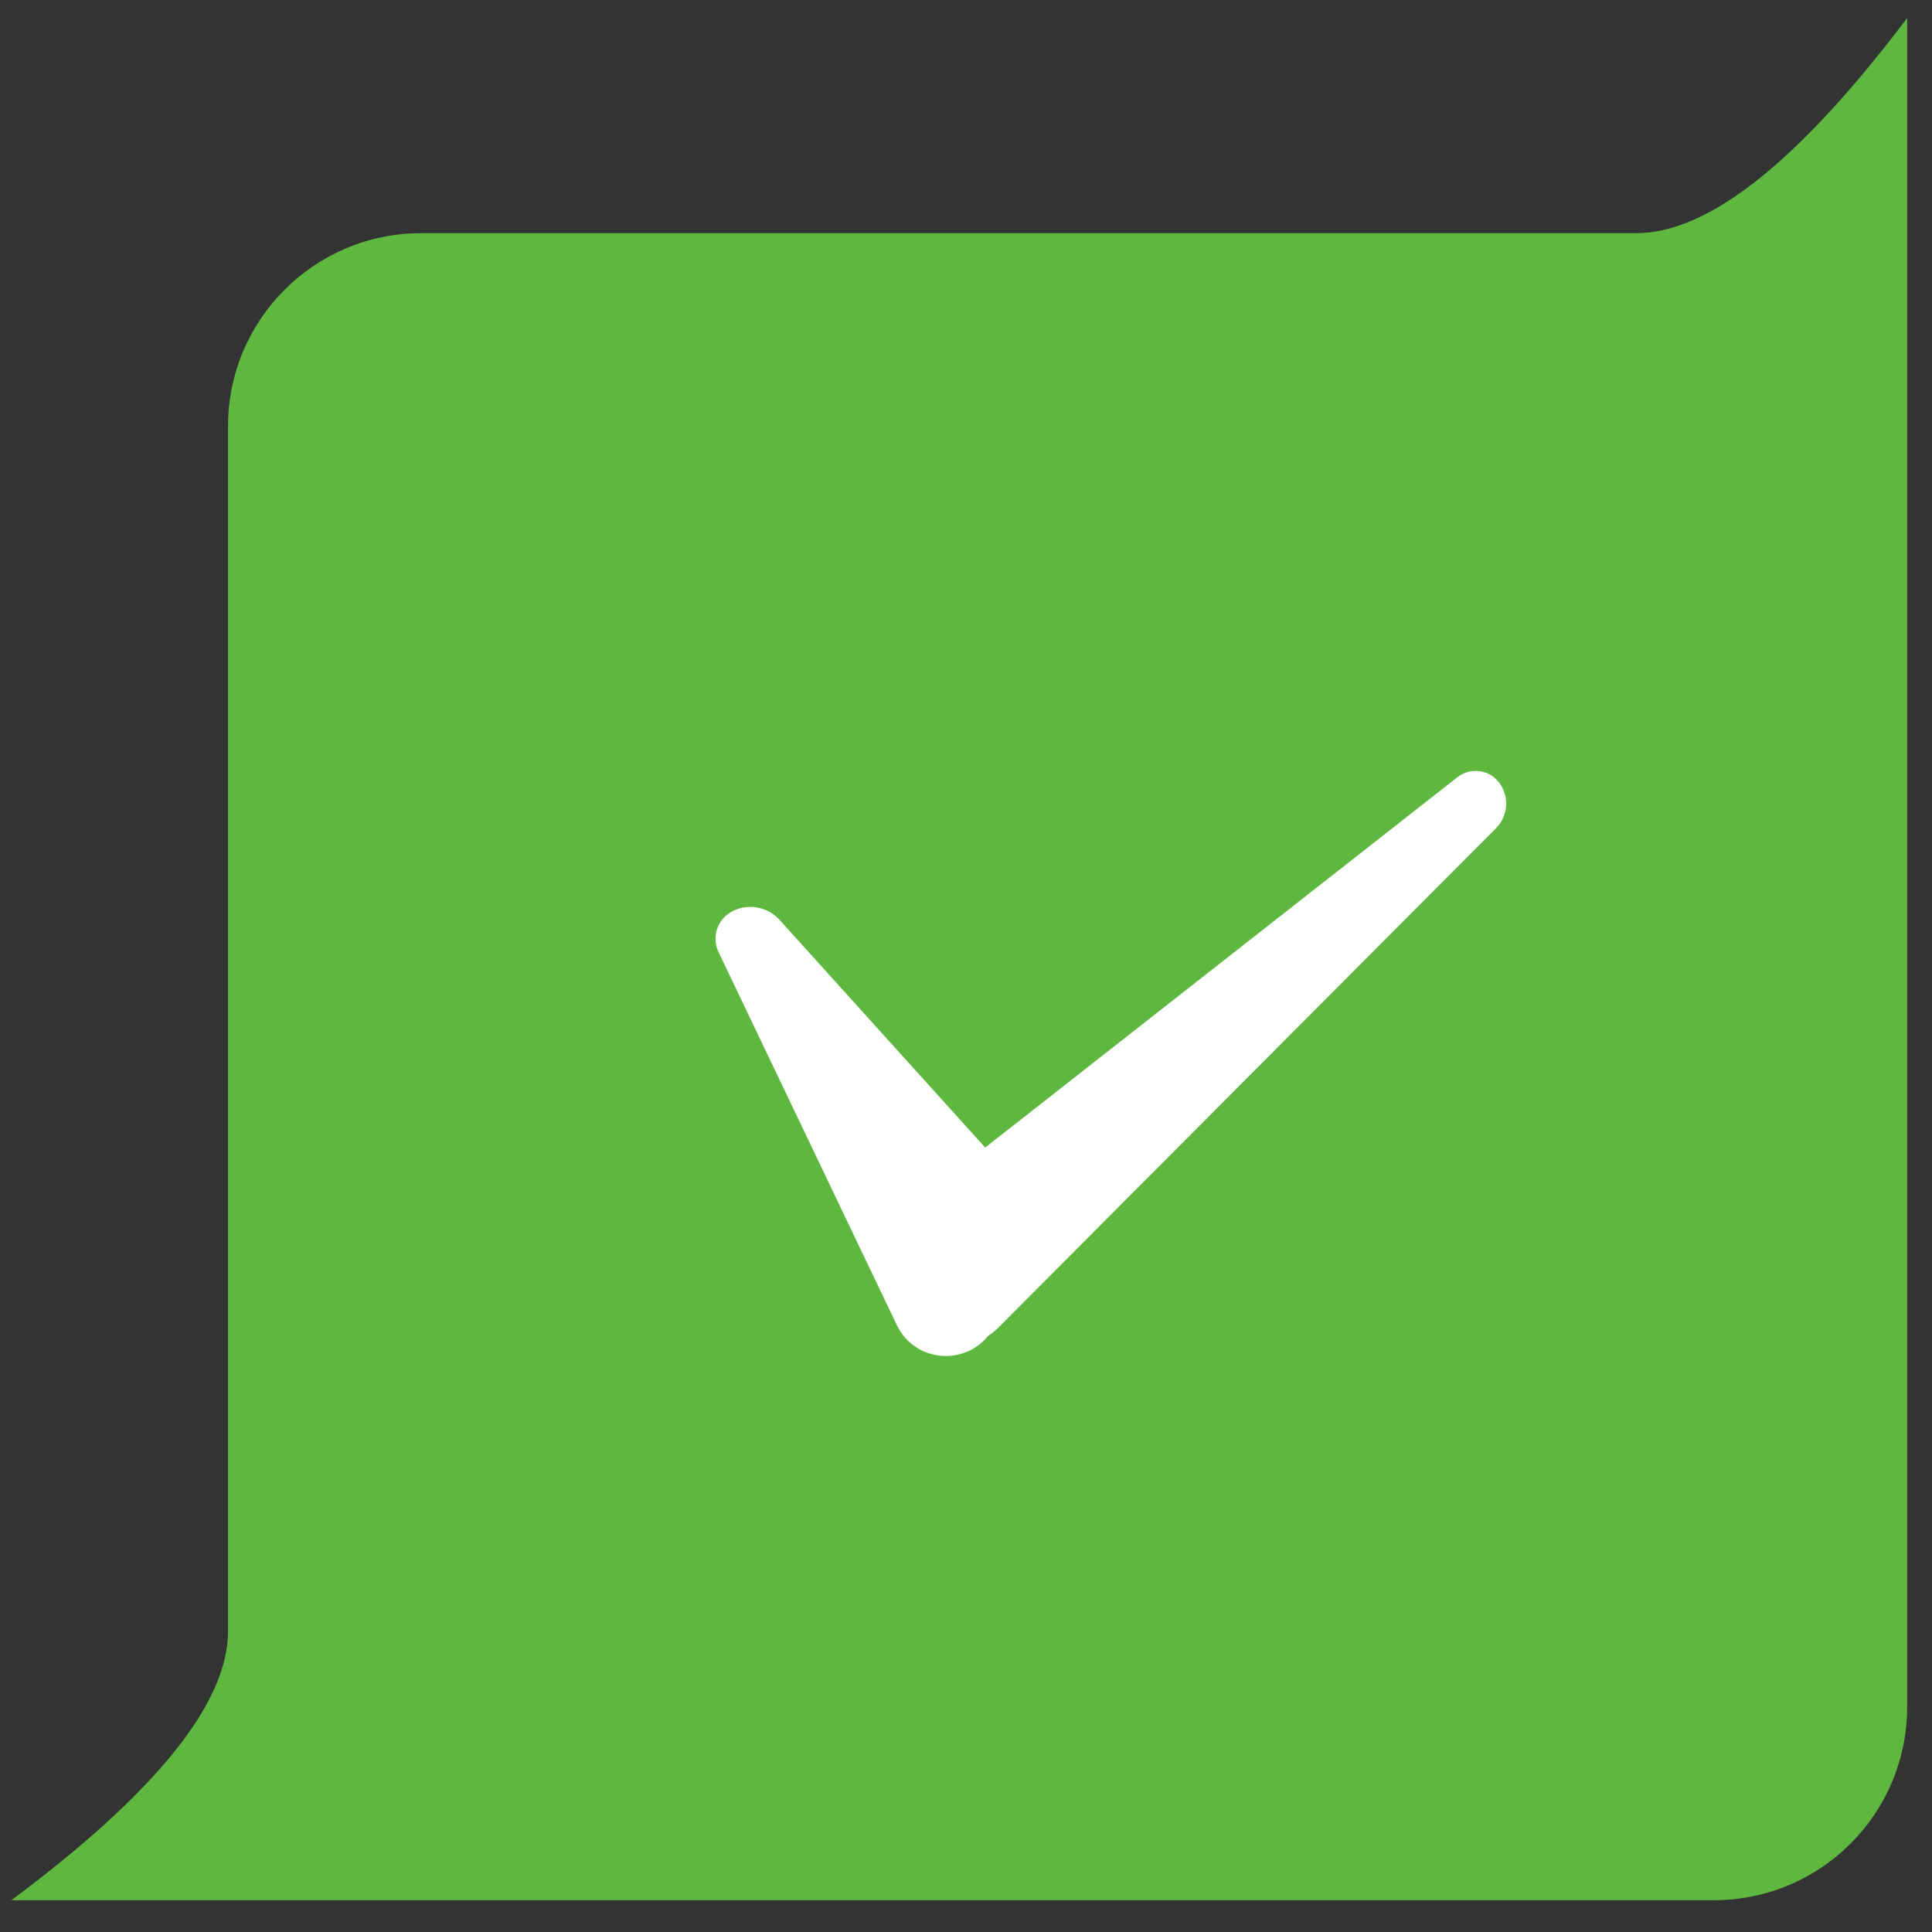 <?xml version="1.0" encoding="UTF-8"?>
<svg width="50px" height="50px" viewBox="0 0 50 50" version="1.1" xmlns="http://www.w3.org/2000/svg" xmlns:xlink="http://www.w3.org/1999/xlink">
    <rect x="0" y="0" width="50" height="50" fill="#333333" stroke="none"/>
    <title>选中</title>
    <g id="pad" stroke="none" stroke-width="1" fill="none" fill-rule="evenodd">
        <g id="公共页面-选择转账类型" transform="translate(-883, -773)">
            <g id="选中" transform="translate(883.294, 773.467)">
                <path d="M10.607,5.567 C21.089,5.567 31.572,5.567 42.054,5.567 C43.923,5.567 46.259,3.711 49.063,0 L49.063,43.71 C49.063,46.471 46.824,48.71 44.063,48.71 L0,48.71 L0,48.71 C3.738,45.927 5.607,43.607 5.607,41.751 C5.607,31.357 5.607,20.962 5.607,10.567 C5.607,7.805 7.846,5.567 10.607,5.567 Z" id="矩形" fill="#5EB73E"></path>
                <path d="M18.662,23.115 C19.072,22.906 19.573,22.998 19.881,23.339 L26.554,30.727 C27.018,31.241 27.032,32.016 26.587,32.547 L25.262,34.126 C24.766,34.716 23.882,34.796 23.287,34.304 C23.131,34.175 23.005,34.014 22.918,33.831 L18.302,24.174 C18.114,23.782 18.274,23.314 18.662,23.115 Z" id="矩形" fill="#FFFFFF"></path>
                <path d="M38.422,20.967 L25.54,33.896 C24.996,34.443 24.108,34.448 23.558,33.907 L23.485,33.83 L22.76,33.001 C22.252,32.421 22.315,31.542 22.899,31.038 L37.425,19.646 C37.718,19.417 38.128,19.435 38.398,19.672 L38.506,19.789 C38.775,20.149 38.739,20.649 38.422,20.967 Z" id="矩形备份-4" fill="#FFFFFF"></path>
            </g>
        </g>
    </g>
</svg>